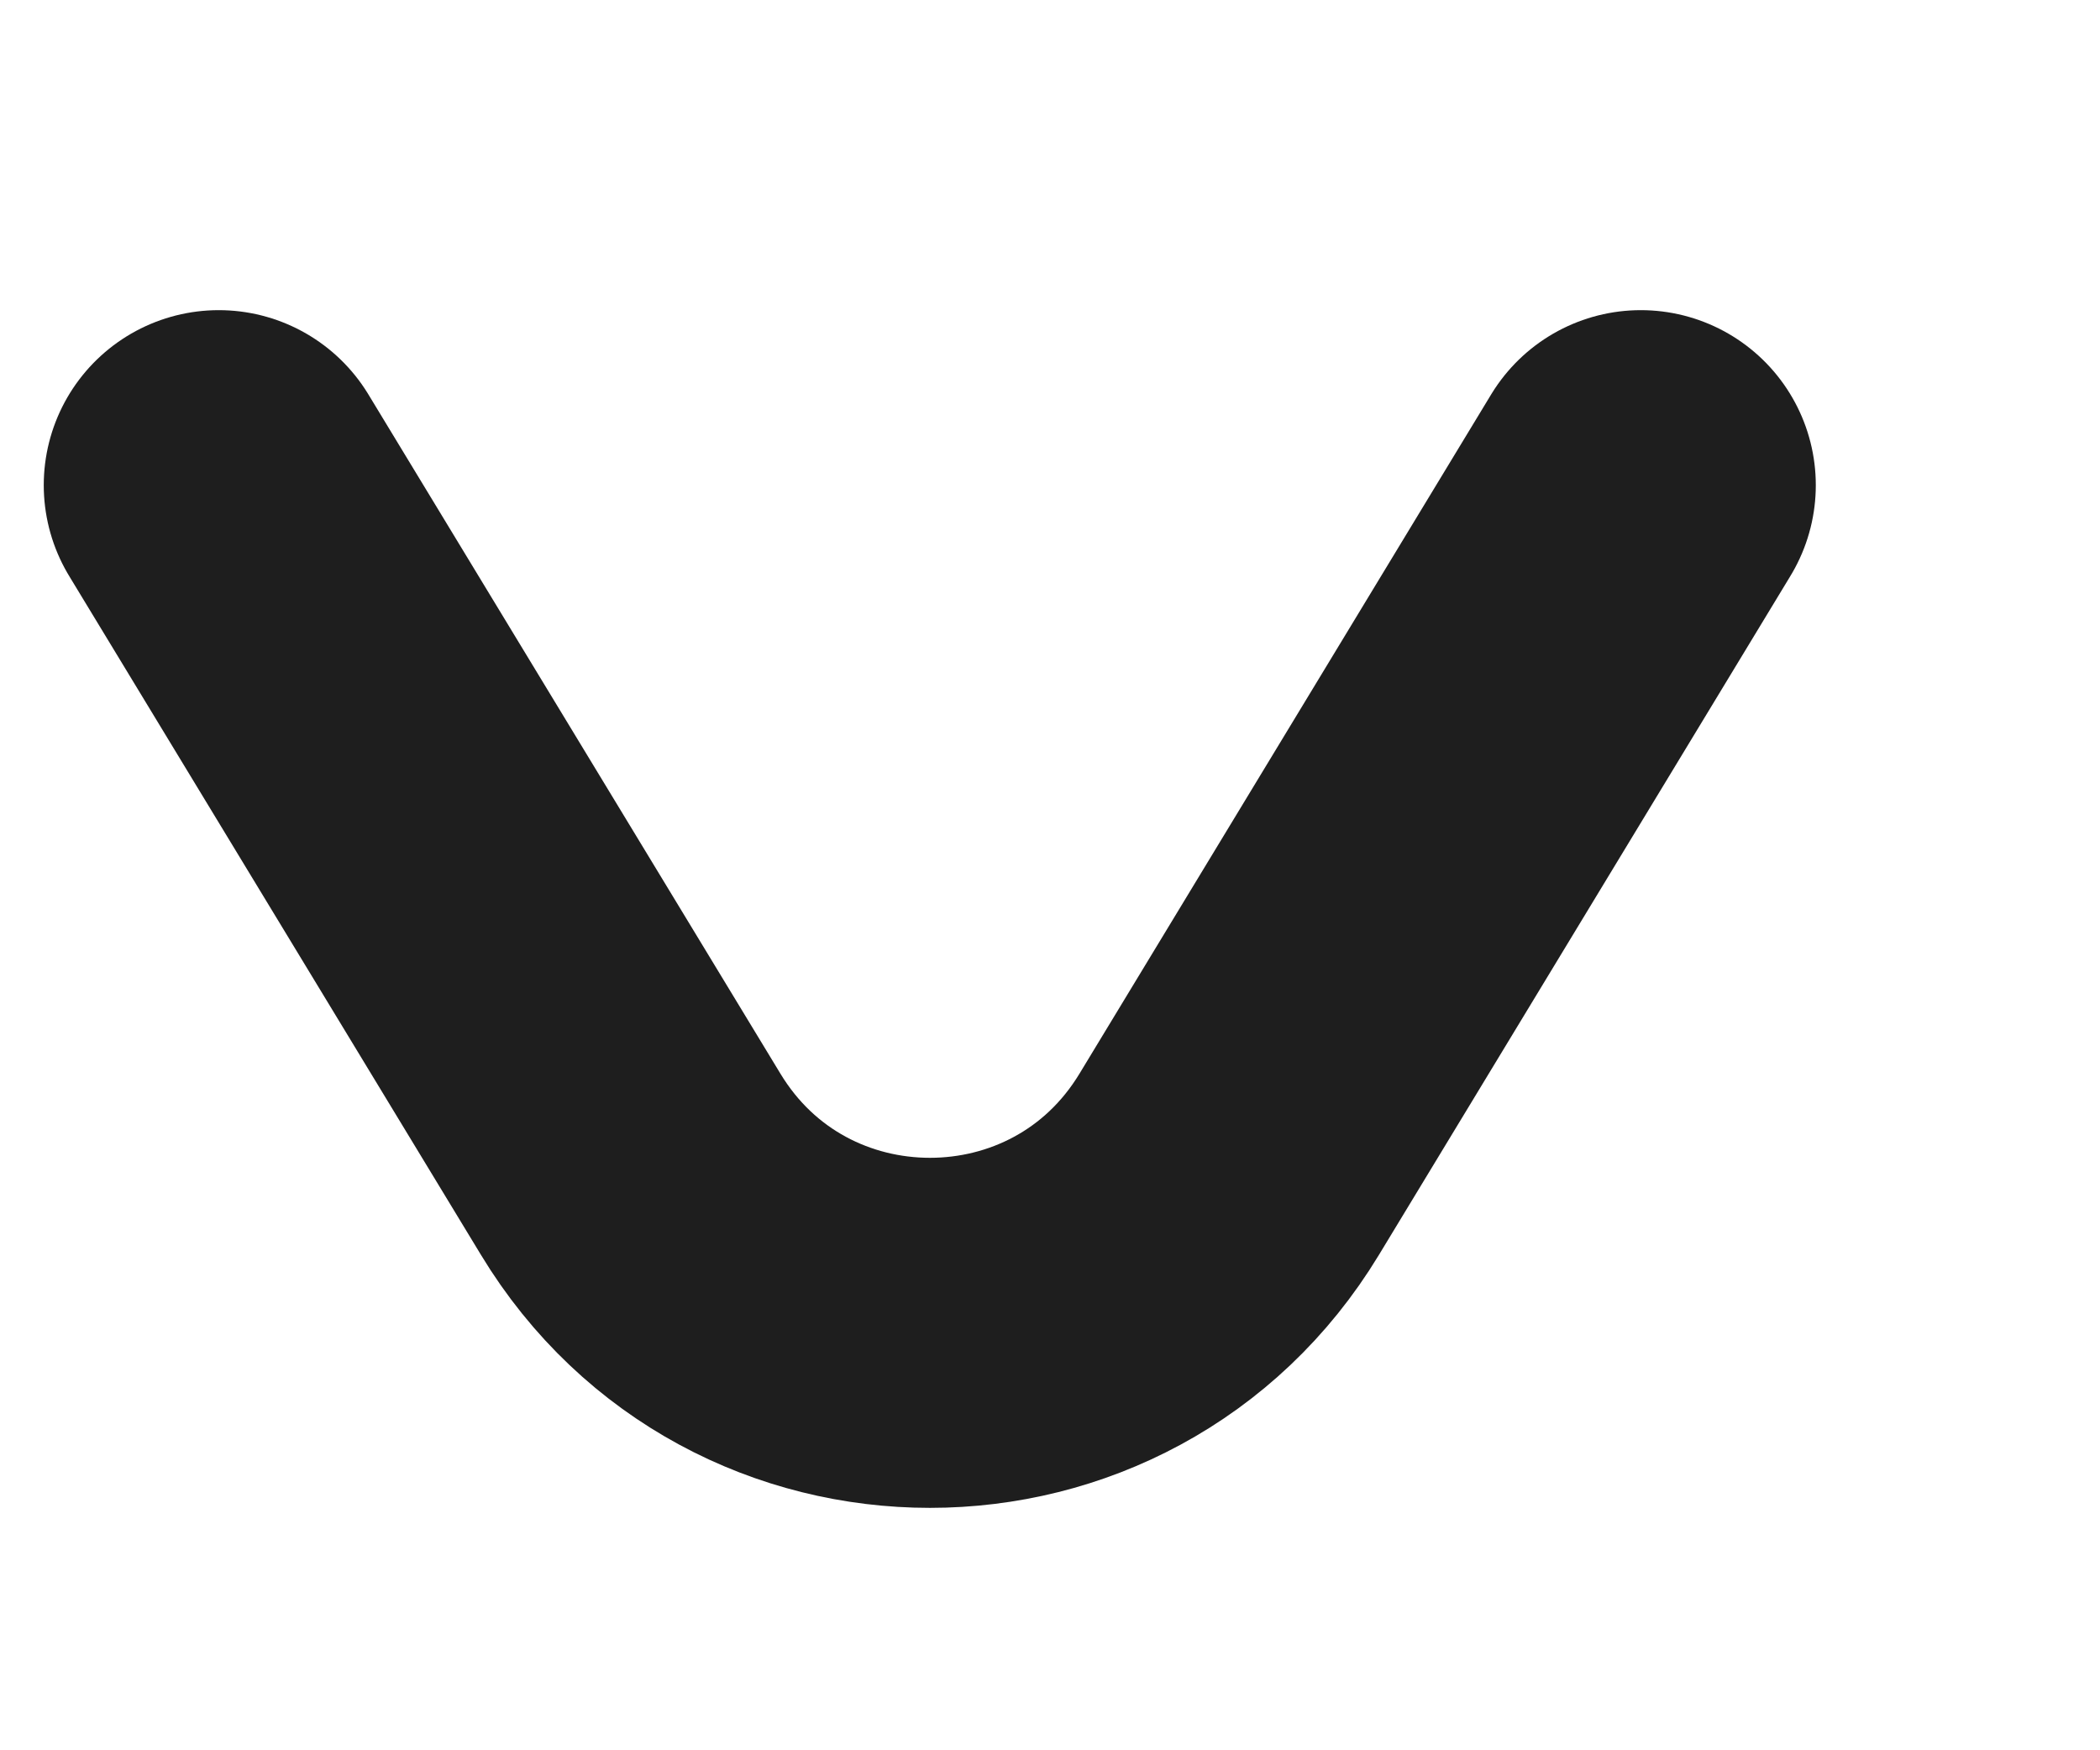 <svg width="6" height="5" viewBox="0 0 6 5" fill="none" xmlns="http://www.w3.org/2000/svg">
<path d="M0.625 1.386L1.802 3.326C2.191 3.968 3.123 3.968 3.512 3.326L4.688 1.386" stroke="#1E1E1E" stroke-linecap="round"/>
</svg>
